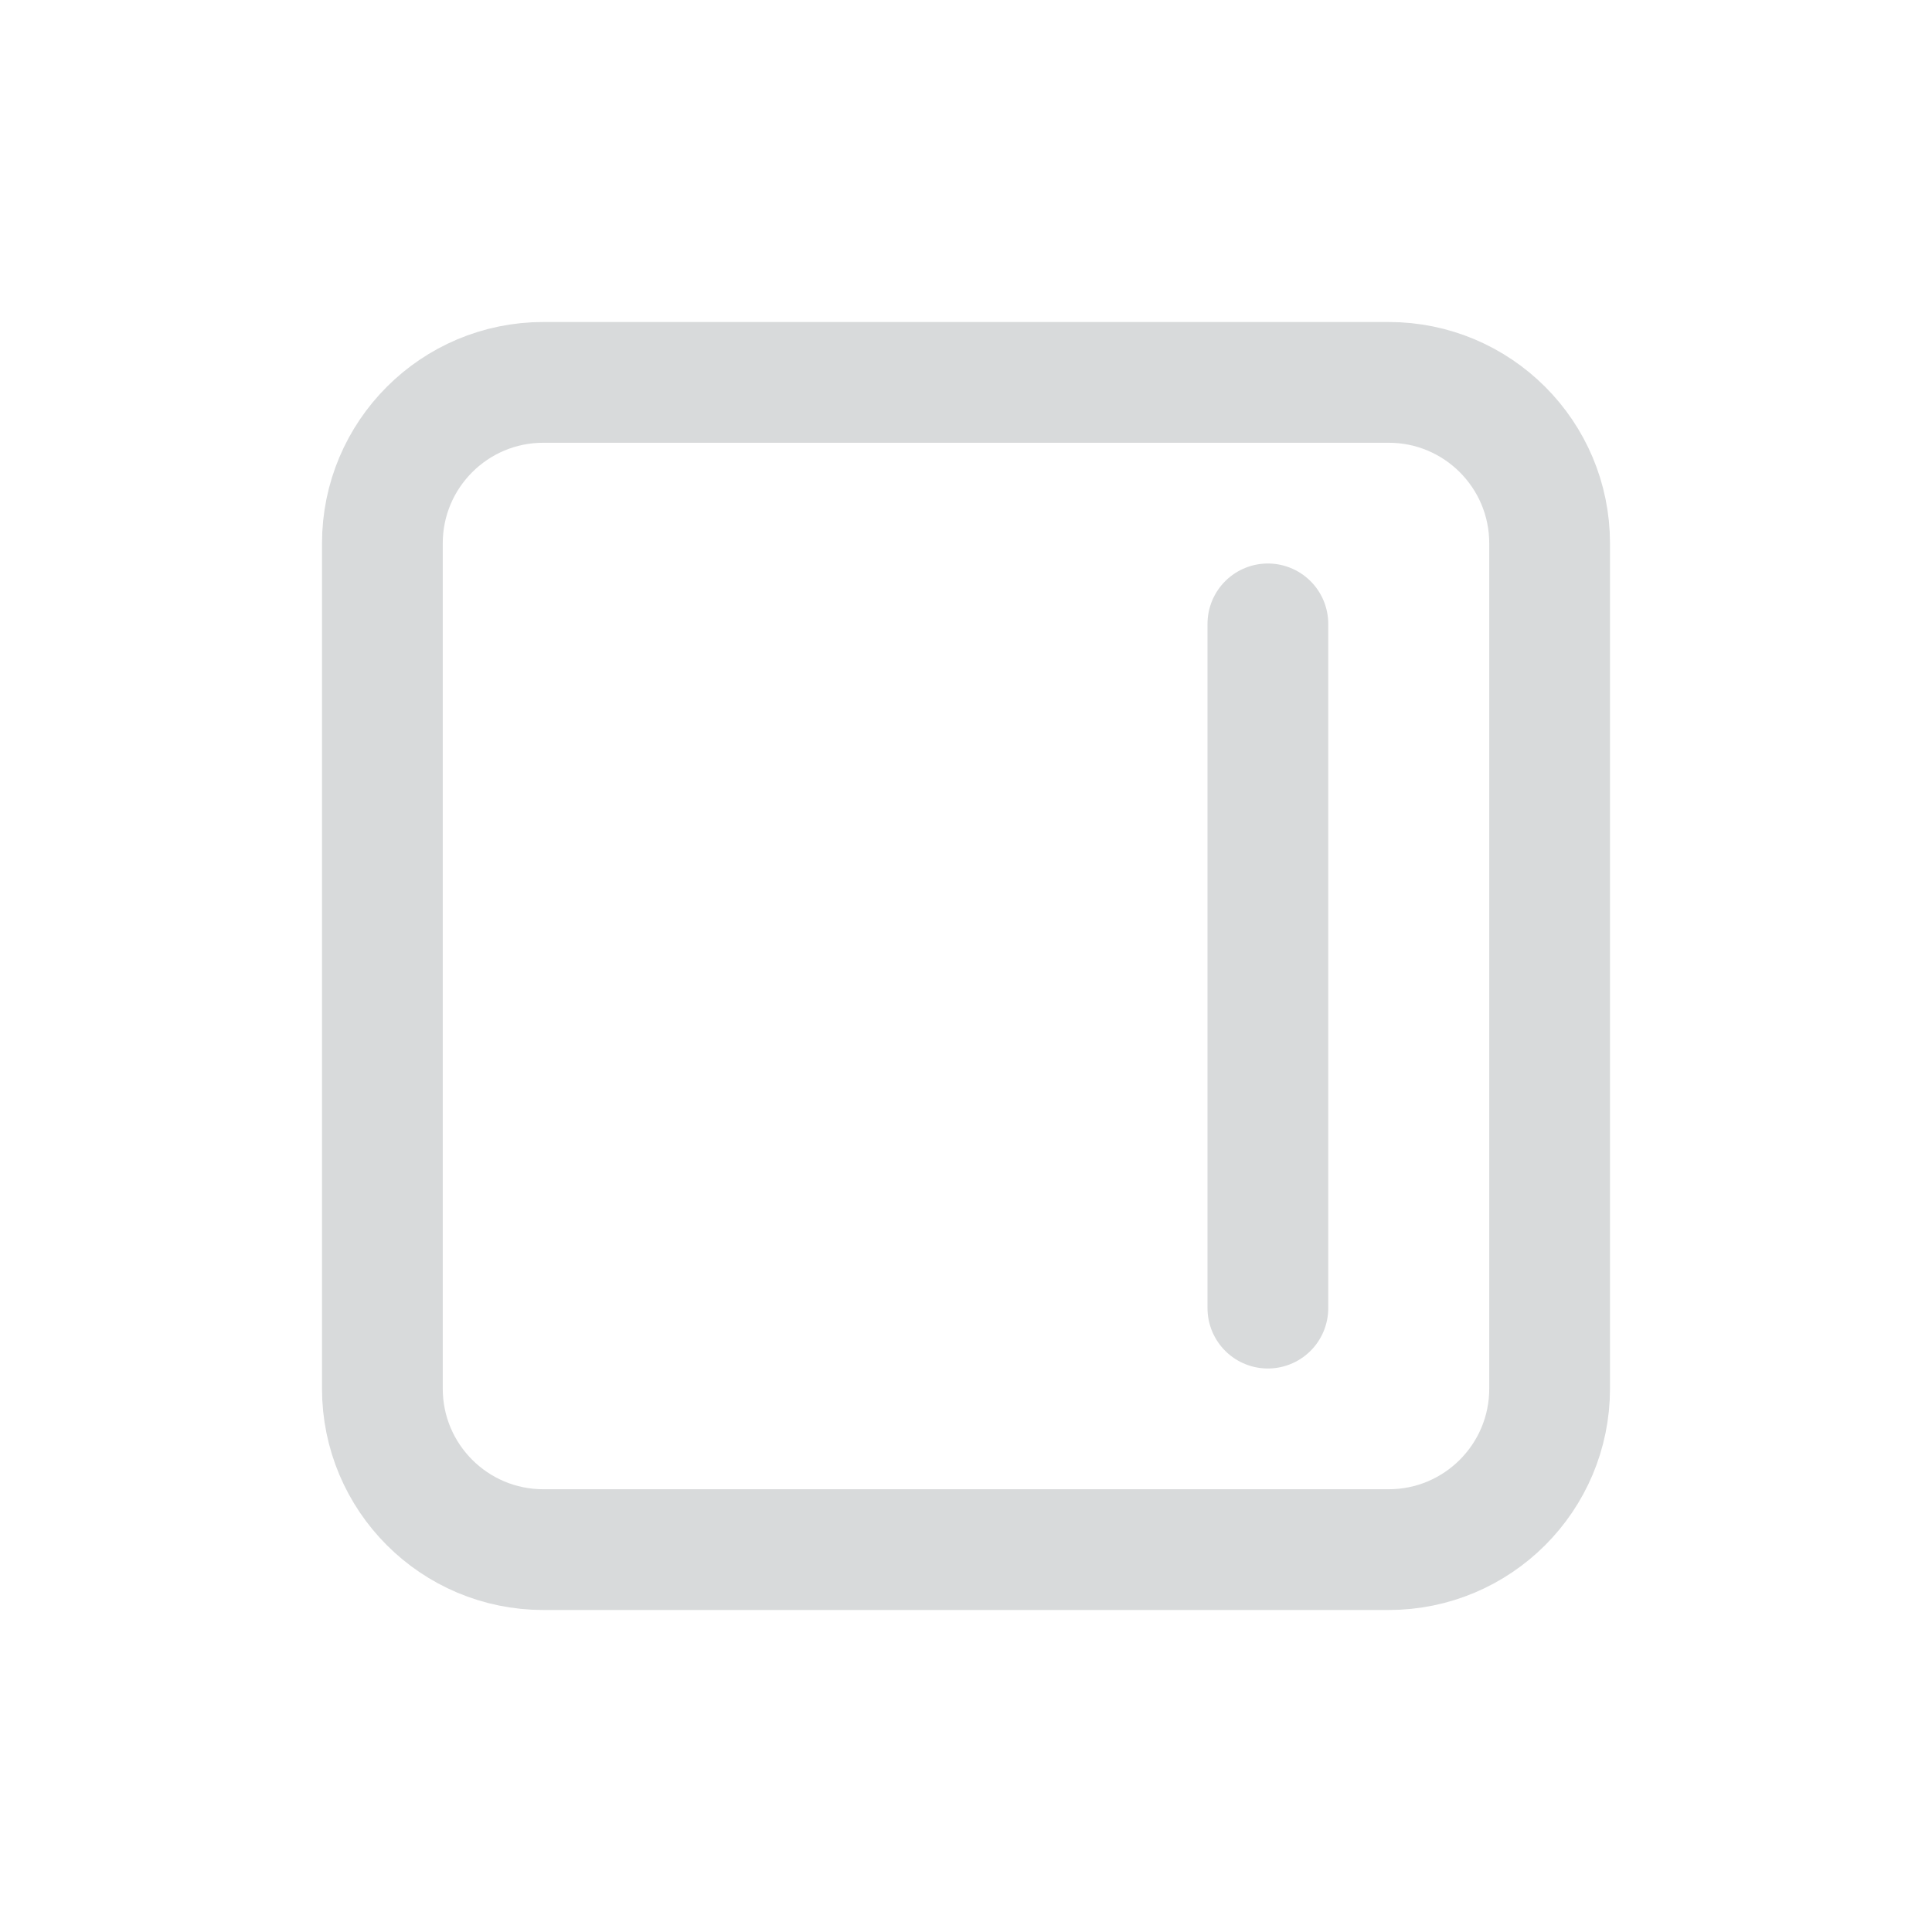 <svg width="24" height="24" viewBox="0 0 24 24" fill="none" xmlns="http://www.w3.org/2000/svg">
<path d="M17.25 19.25H6.75C5.645 19.25 4.75 18.355 4.75 17.25V6.75C4.75 5.645 5.645 4.75 6.75 4.75H17.25C18.355 4.75 19.25 5.645 19.25 6.75V17.25C19.25 18.355 18.355 19.25 17.25 19.25Z" stroke="#D8DADB" stroke-width="1.5" stroke-linecap="round" stroke-linejoin="round"/>
<path d="M15.75 16.25L15.75 7.75" stroke="#D8DADB" stroke-width="1.5" stroke-linecap="round" stroke-linejoin="round"/>
</svg>
